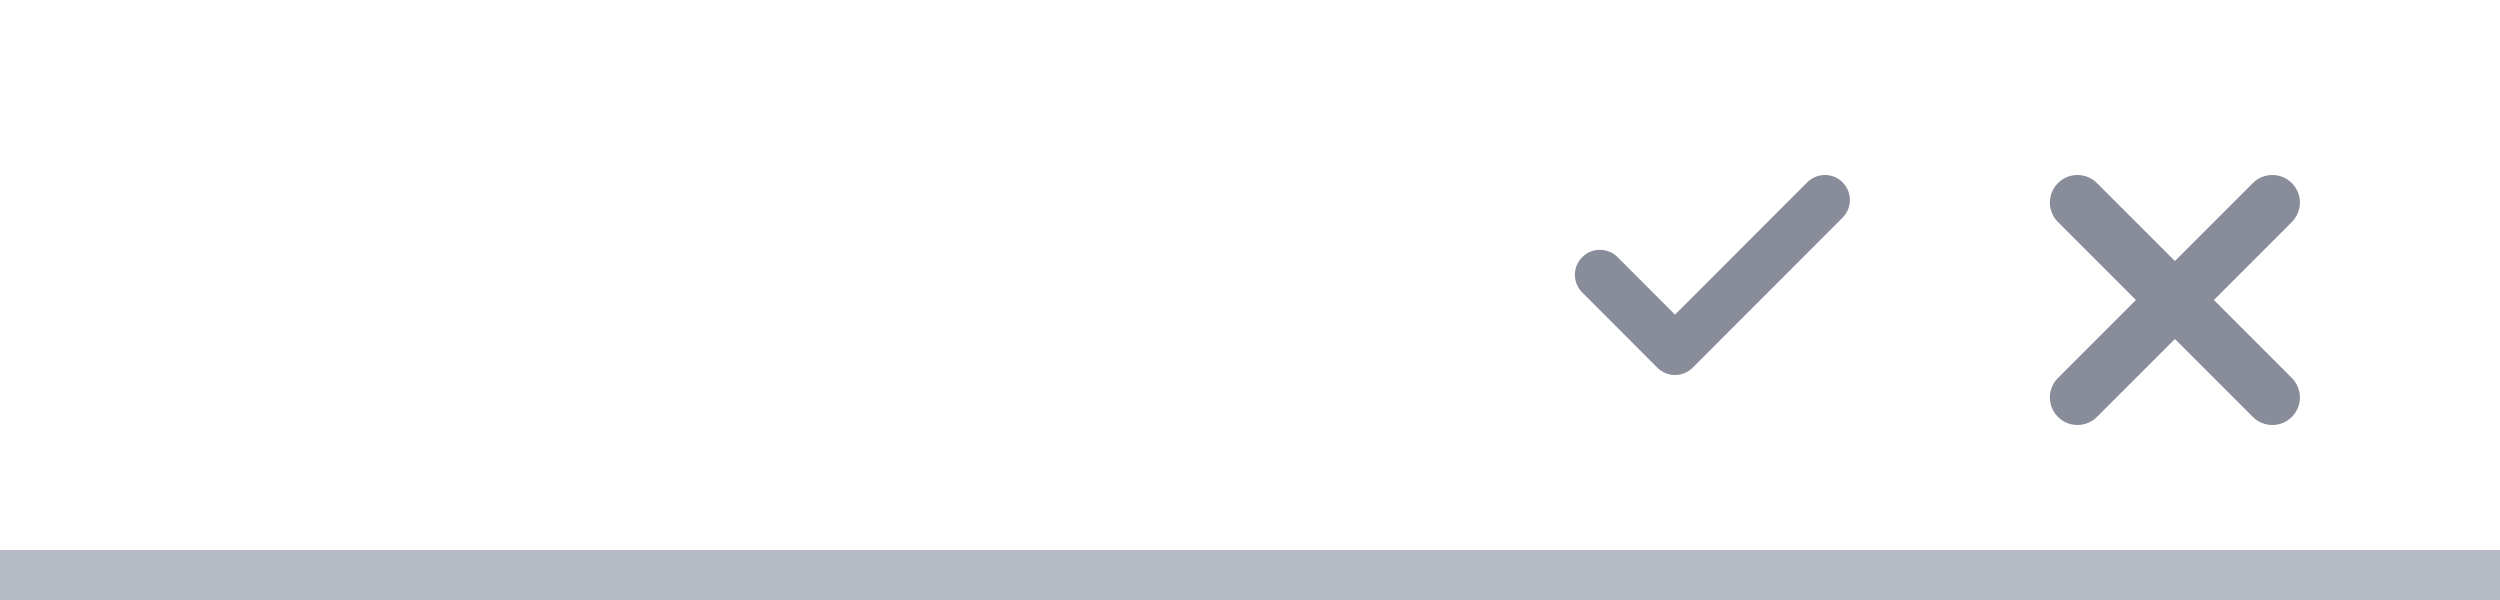 <svg width="100" height="24" viewBox="0 0 100 24" fill="none" xmlns="http://www.w3.org/2000/svg">
<rect y="22" width="100" height="2" fill="#B5BAC4"/>
<path d="M82.319 7.323C81.888 7.753 81.888 8.451 82.319 8.882L85.437 12L82.319 15.118C81.888 15.549 81.888 16.247 82.319 16.677C82.749 17.108 83.447 17.108 83.878 16.677L86.996 13.559L90.114 16.677C90.545 17.108 91.243 17.108 91.673 16.677C92.104 16.247 92.104 15.549 91.673 15.118L88.555 12L91.673 8.882C92.104 8.451 92.104 7.753 91.673 7.323C91.243 6.892 90.545 6.892 90.114 7.323L86.996 10.441L83.878 7.323C83.447 6.892 82.749 6.892 82.319 7.323Z" fill="#898D9A"/>
<path fill-rule="evenodd" clip-rule="evenodd" d="M73.703 7.293C74.094 7.683 74.094 8.317 73.703 8.707L67.707 14.707C67.317 15.098 66.683 15.098 66.293 14.707L63.289 11.699C62.898 11.309 62.898 10.676 63.289 10.285C63.679 9.895 64.313 9.895 64.703 10.285L67 12.586L72.289 7.293C72.679 6.902 73.313 6.902 73.703 7.293Z" fill="#898D9A"/>
</svg>
